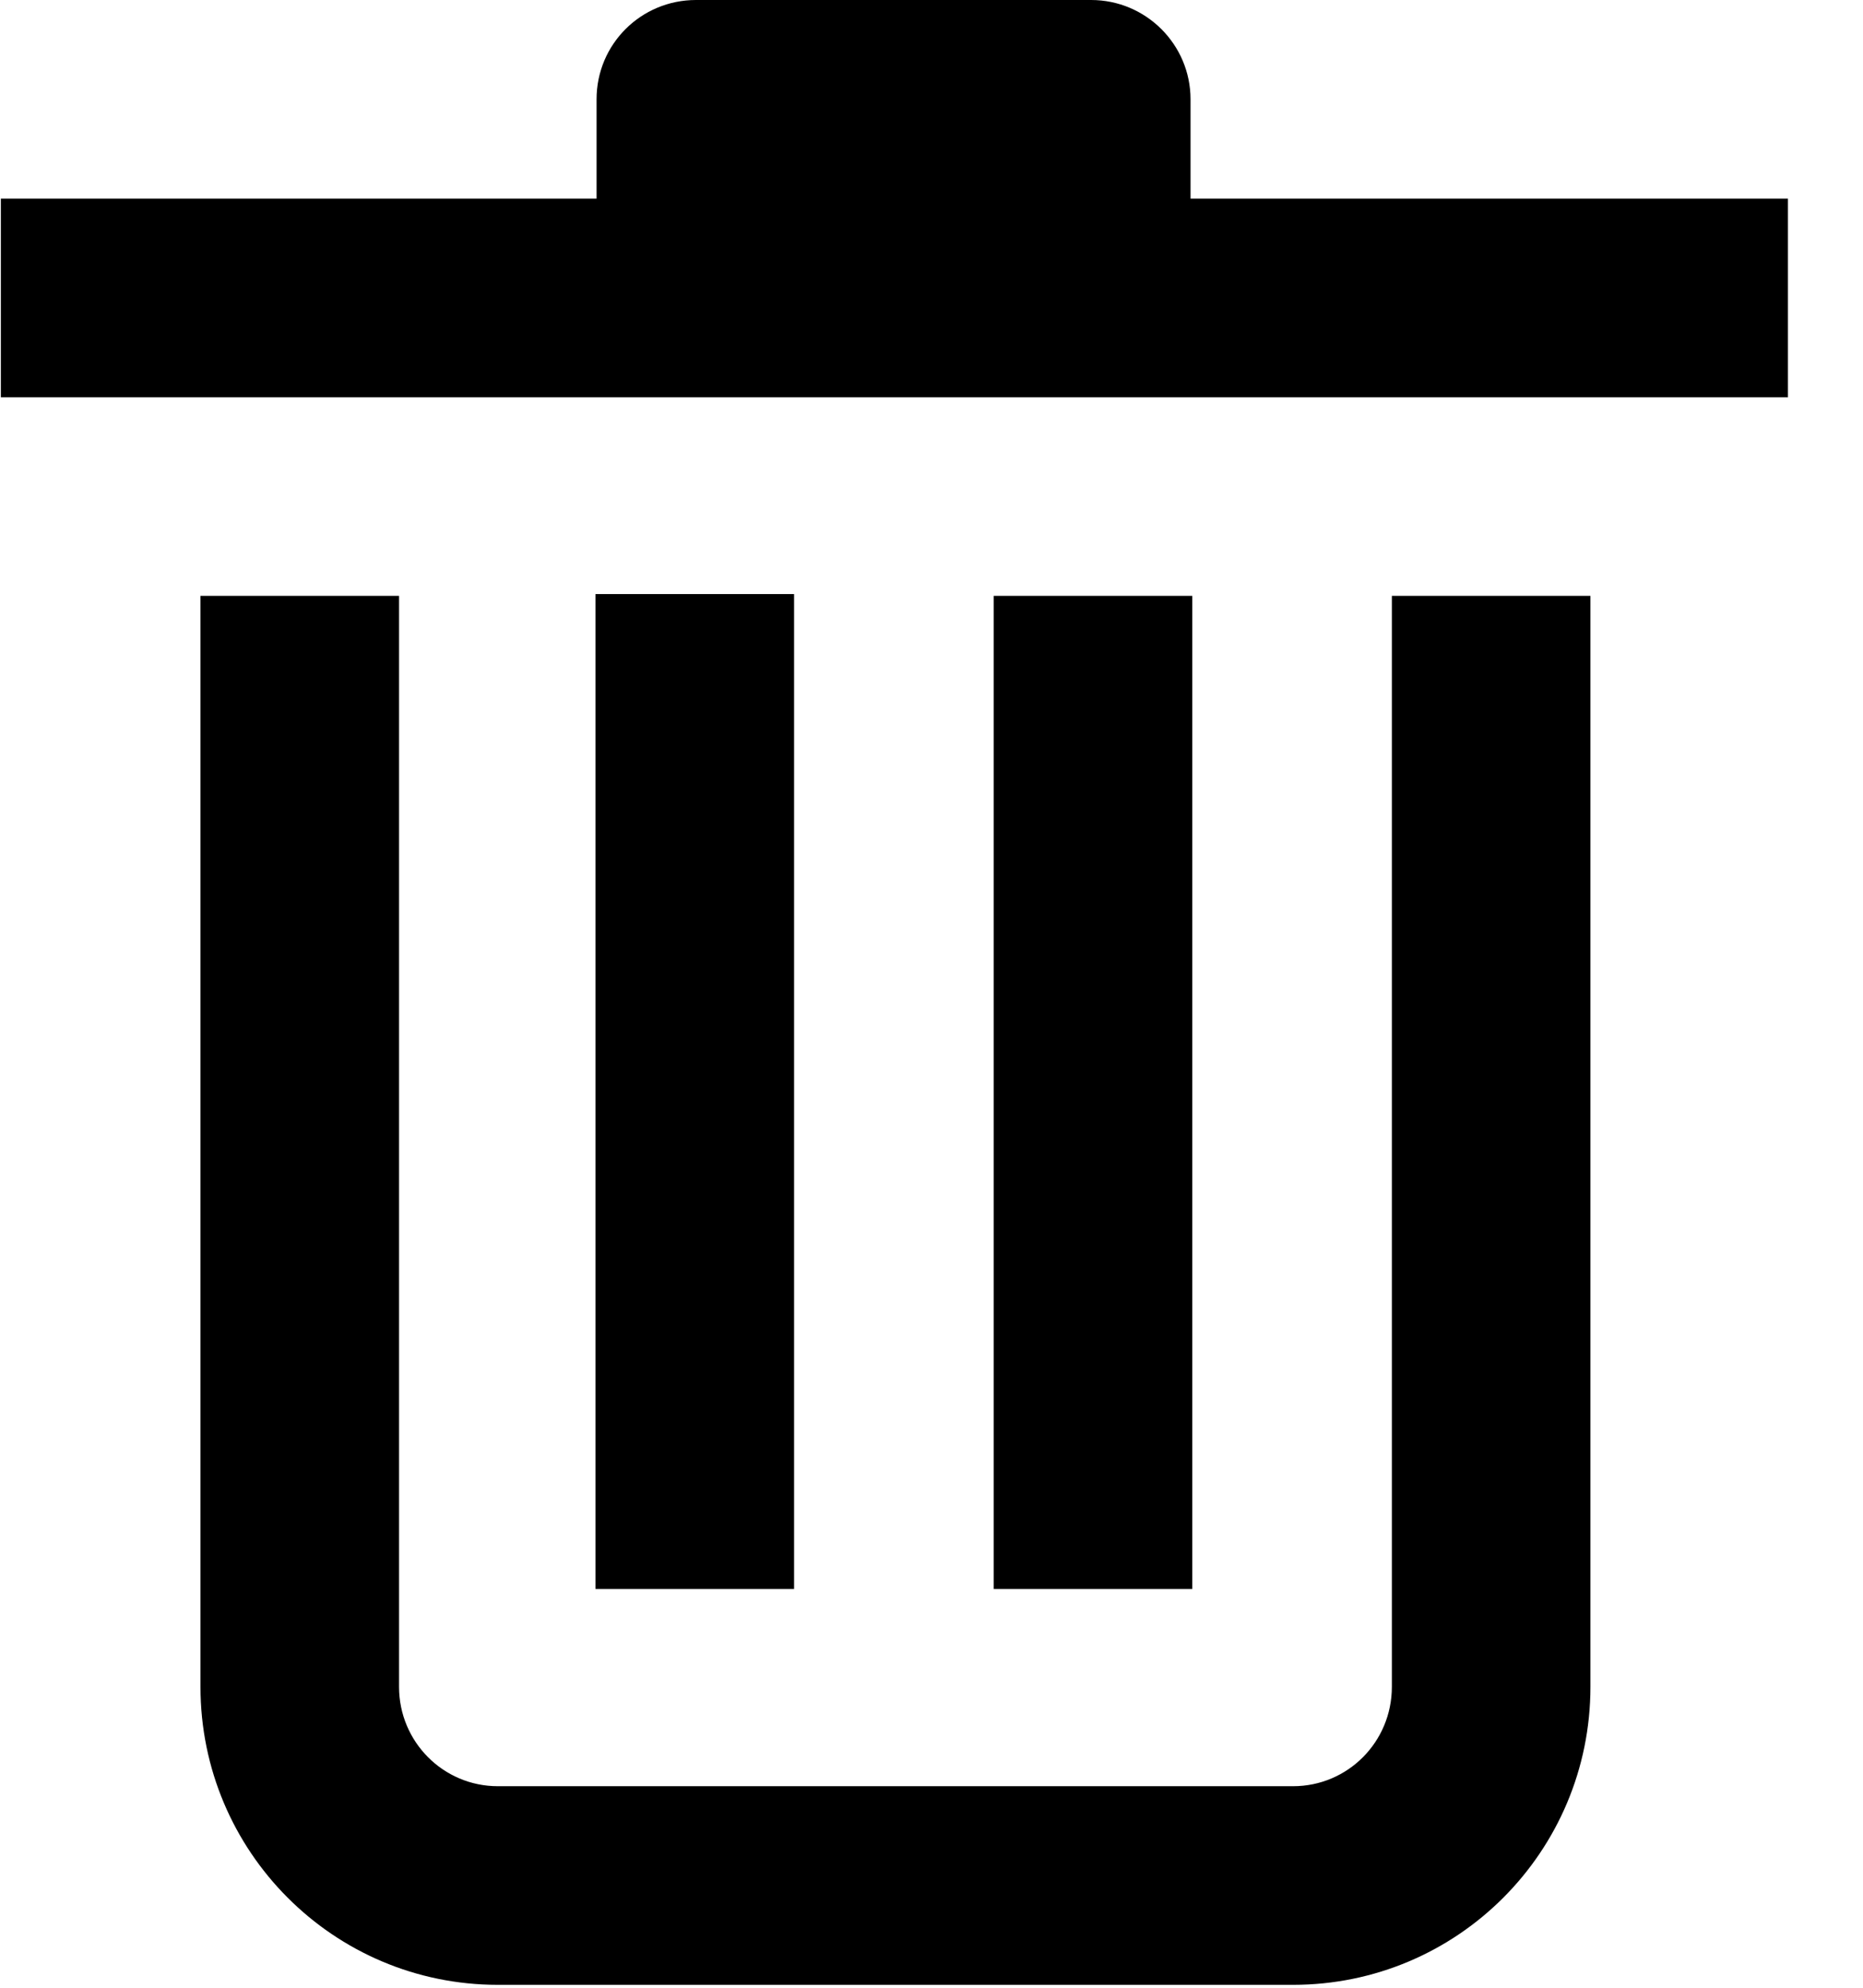 <!-- Generated by IcoMoon.io -->
<svg version="1.1" xmlns="http://www.w3.org/2000/svg" width="480" height="512" viewBox="0 0 480 512">
<path d="M102.813 153.48v281.011c0 14.164 11.396 25.596 25.452 25.596v0h204.894c14.075 0 25.452-11.399 25.452-25.596v0-281.012h51.161v281.012c0 42.433-34.263 76.757-76.613 76.757v0h-204.894c-42.349 0-76.613-34.375-76.613-76.757v0-281.012h51.16zM204.593 153.021v256.259h-51.16v-256.259h51.161zM307.185 153.48v255.8h-51.161v-255.8h51.161zM153.704 25.579c0-14.226 11.468-25.579 25.614-25.579v0h101.806c14.112 0 25.615 11.453 25.615 25.579v0 25.579l153.923 0.001v51.16h-460.44v-51.16l153.482-0.001z"></path>
</svg>
